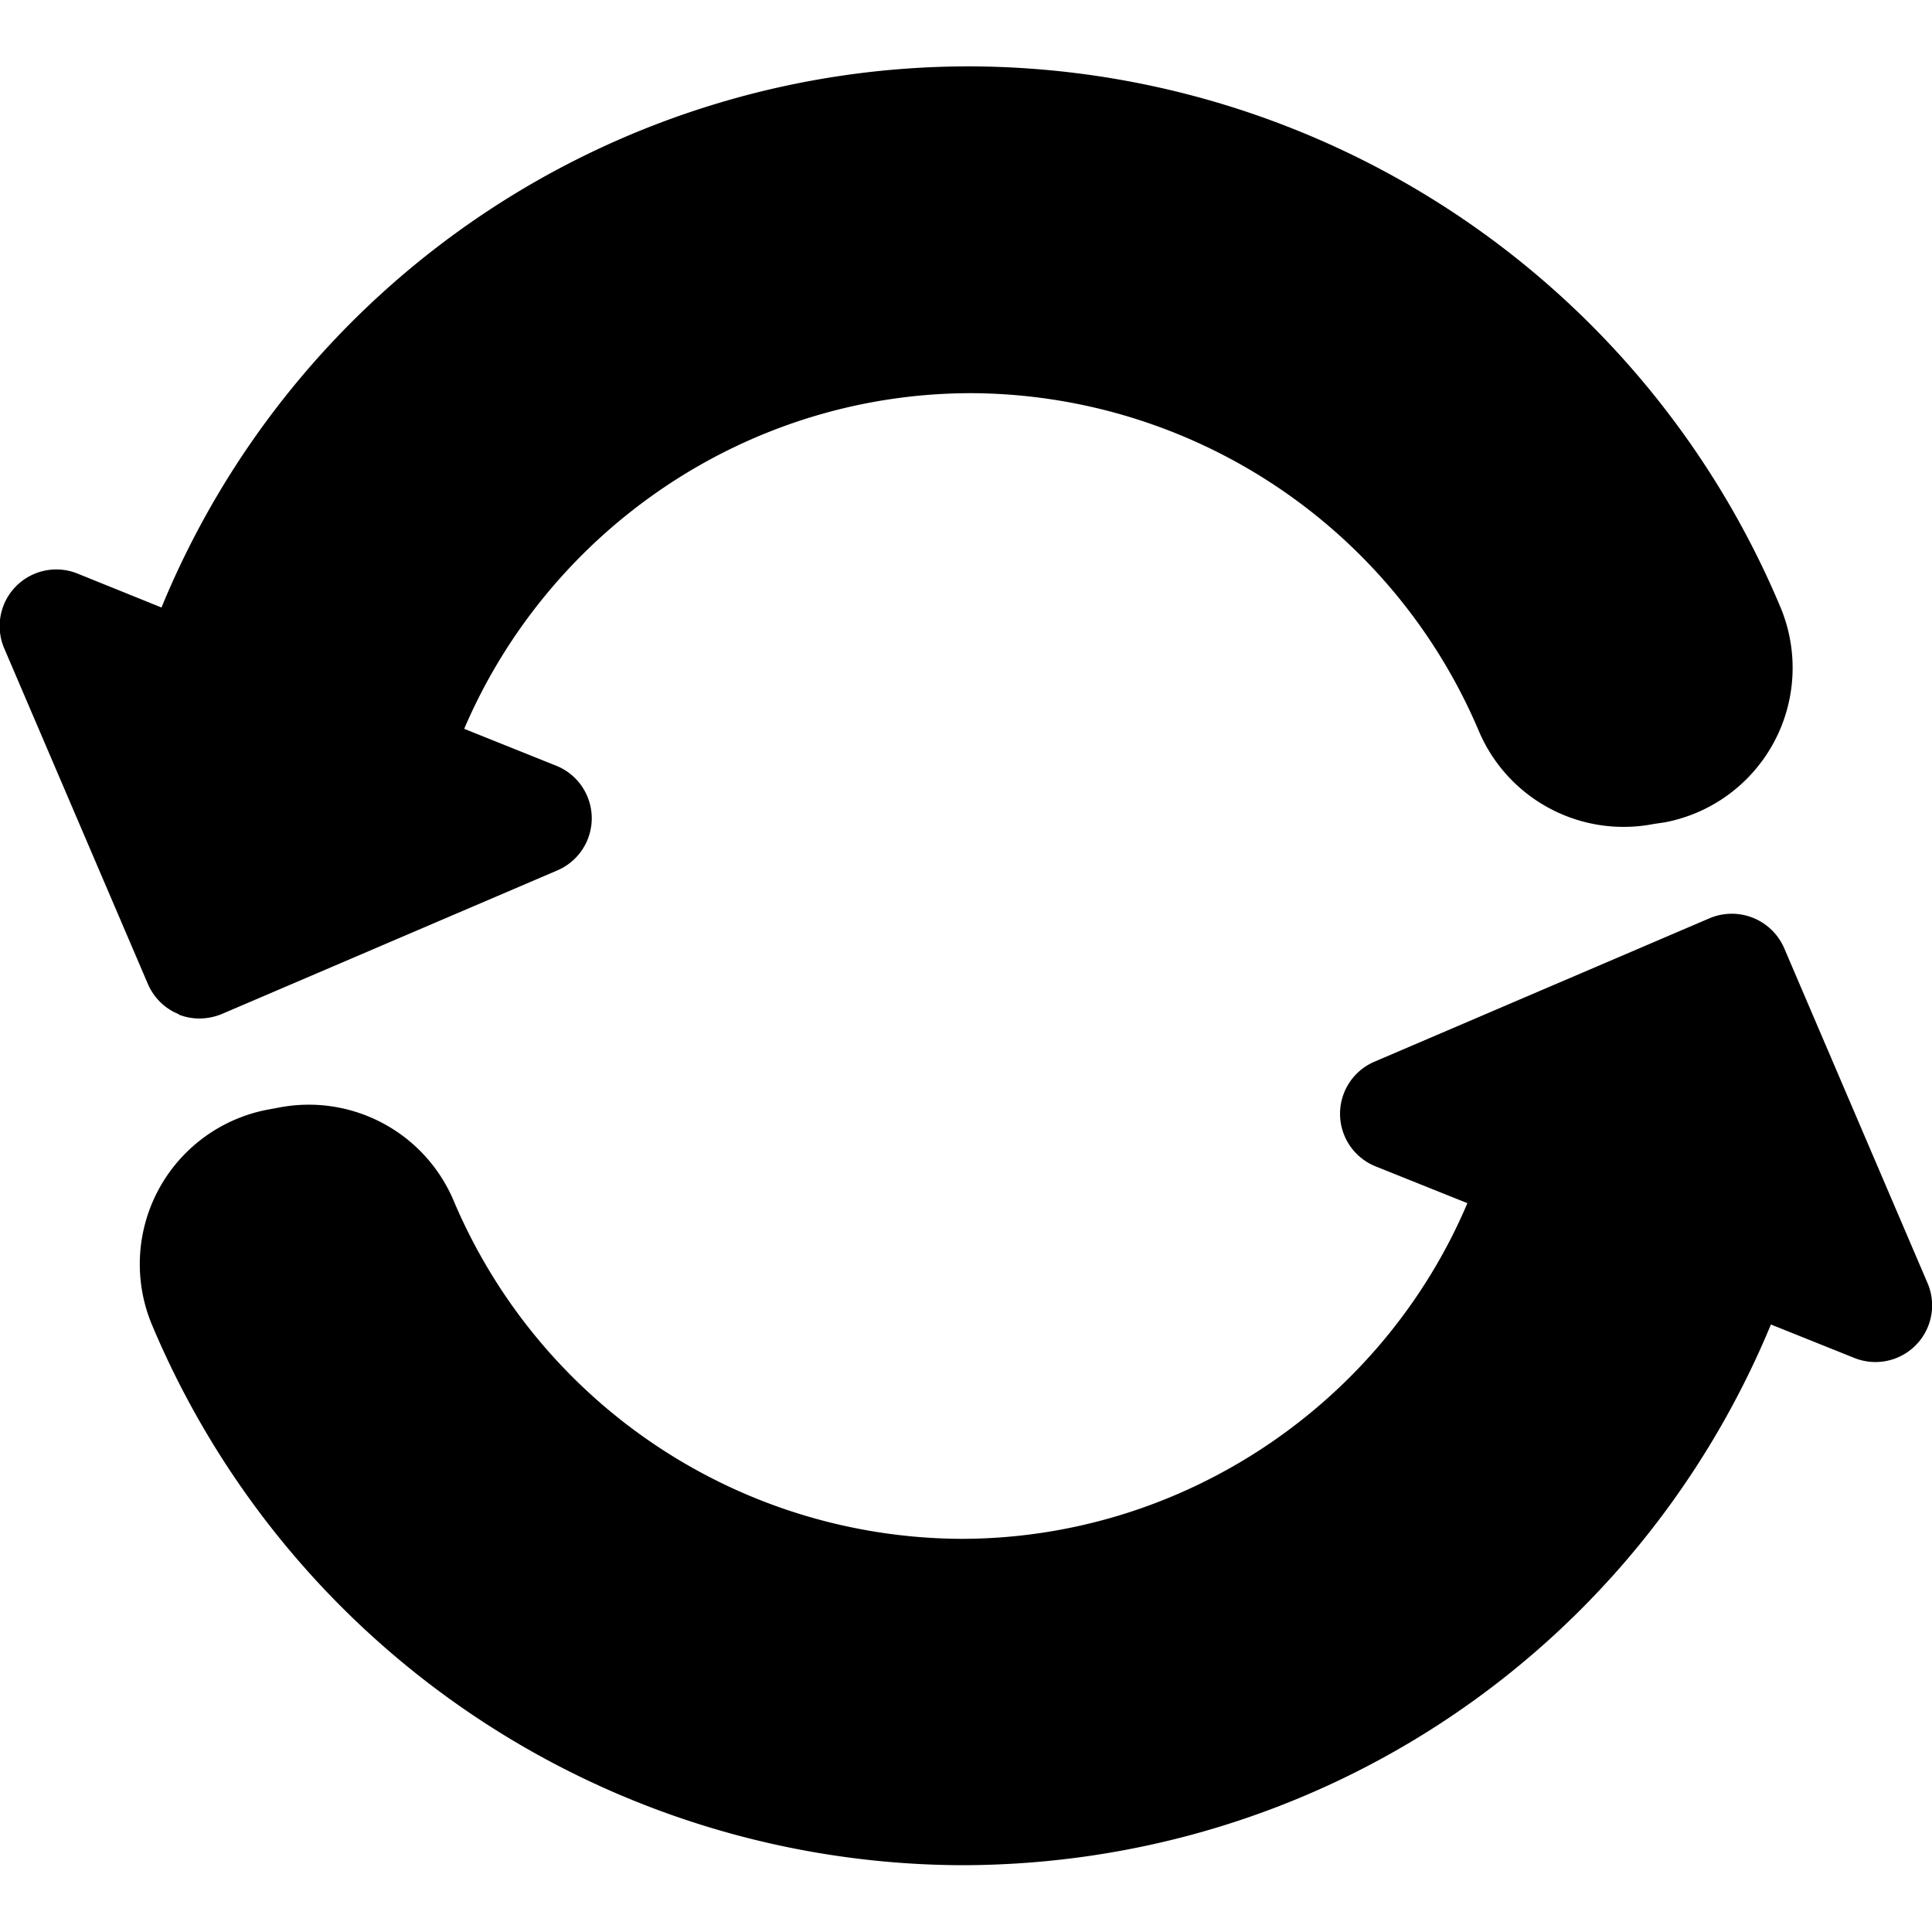<svg viewBox="0 0 45.7 45.7" xmlns="http://www.w3.org/2000/svg">
  <path d="M4.23 24c.33.13.7.12 1.03-.02l7.92-3.39a1.34 1.34 0 00-.03-2.48l-2.17-.87C13 12.52 17.68 9.3 22.98 9.3a13.1 13.1 0 0112 7.99 3.72 3.72 0 004.14 2.2l.27-.04a3.72 3.72 0 002.72-5.1A20.86 20.86 0 0022.97 1.57 20.65 20.65 0 003.82 14.37l-1.98-.8a1.34 1.34 0 00-1.73 1.79l3.39 7.92c.14.32.4.58.73.71zM45.59 30.34l-3.39-7.92a1.35 1.35 0 00-1.76-.7l-7.92 3.39a1.34 1.34 0 00.02 2.48l2.17.87c-2 4.72-6.7 7.94-11.98 7.94a13.1 13.1 0 01-12-8 3.72 3.72 0 00-4.14-2.2l-.27.05a3.72 3.72 0 00-2.72 5.1 20.86 20.86 0 0019.13 12.77c8.49 0 15.96-5.07 19.16-12.79l1.97.79a1.34 1.34 0 001.73-1.78z"/>
</svg>
